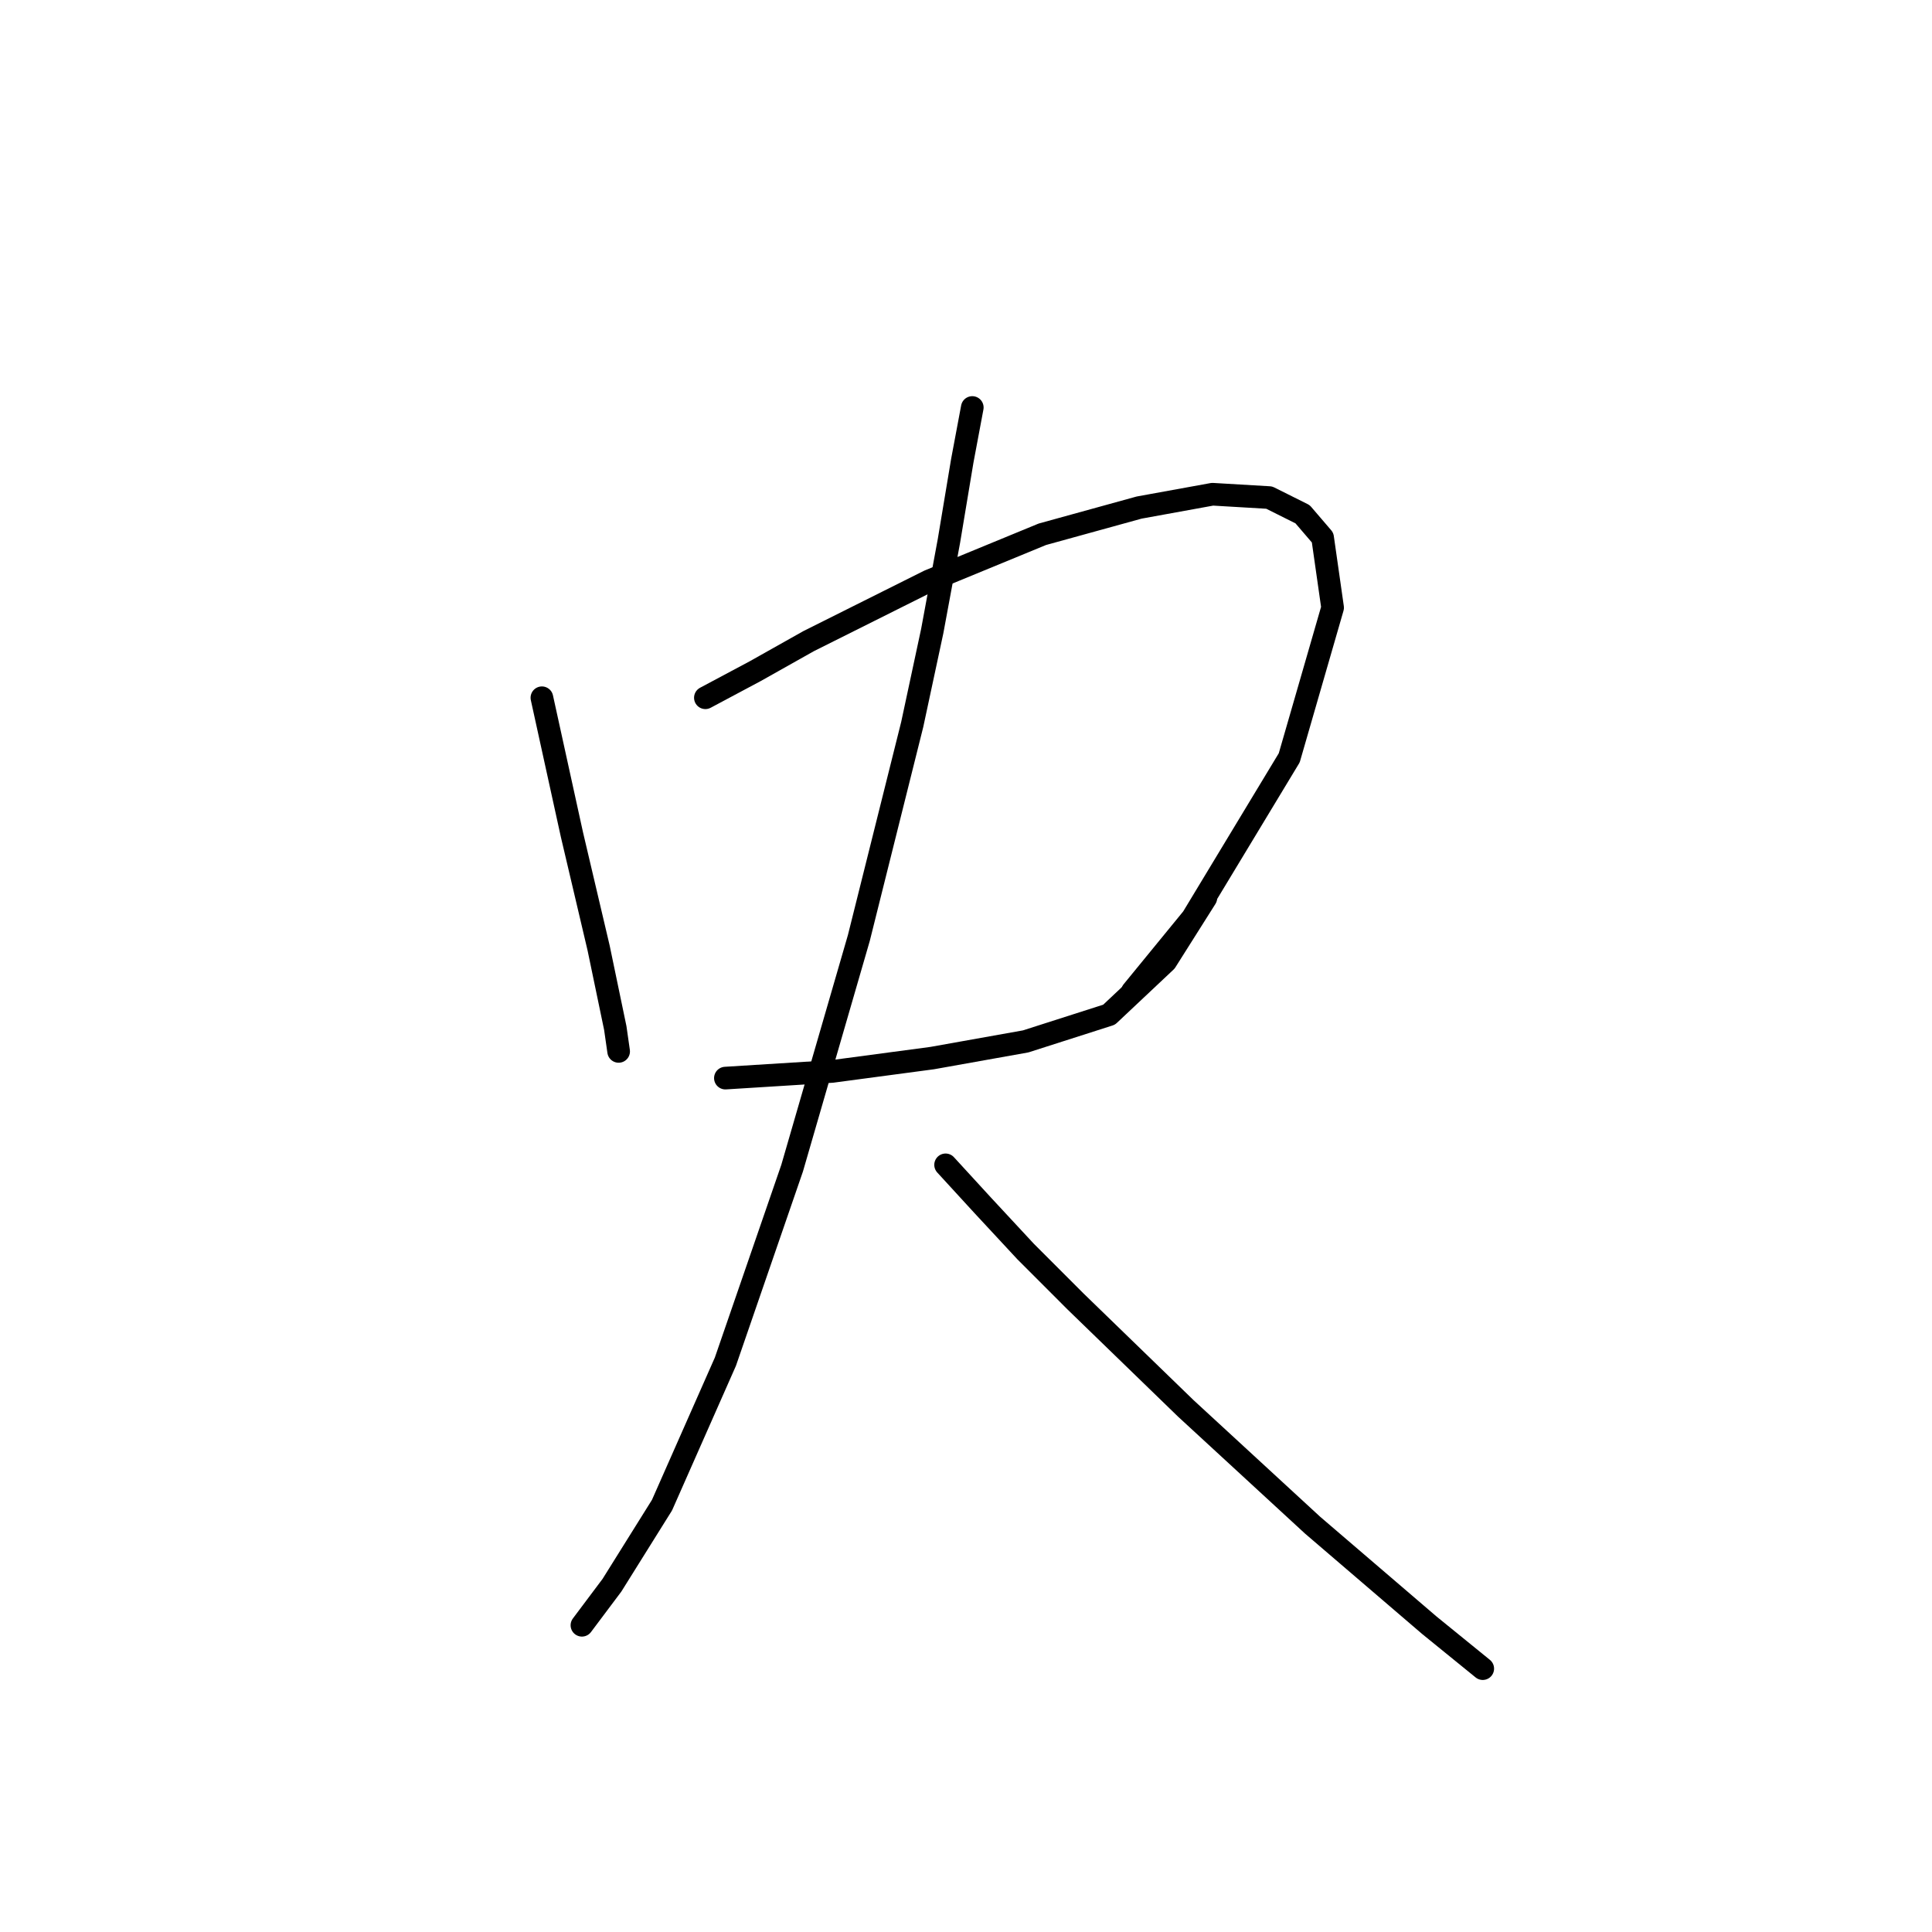 <?xml version="1.0" standalone="no"?>
    <svg width="256" height="256" xmlns="http://www.w3.org/2000/svg" version="1.1">
    <polyline stroke="black" stroke-width="3" stroke-linecap="round" fill="transparent" stroke-linejoin="round" points="71.804 92.456 75.782 110.582 79.319 125.613 81.529 136.223 81.972 139.317 81.972 139.317 " />
        <polyline stroke="black" stroke-width="3" stroke-linecap="round" fill="transparent" stroke-linejoin="round" points="93.466 92.456 100.097 88.919 107.171 84.941 115.128 80.962 123.086 76.983 138.117 70.794 150.937 67.257 160.663 65.489 168.178 65.931 172.599 68.141 175.252 71.236 176.578 80.52 170.831 100.414 158.01 121.634 150.053 131.36 150.053 131.36 " />
        <polyline stroke="black" stroke-width="3" stroke-linecap="round" fill="transparent" stroke-linejoin="round" points="96.118 142.854 110.265 141.97 123.528 140.201 135.906 137.991 146.958 134.454 154.474 127.381 159.779 118.981 159.779 118.981 " />
        <polyline stroke="black" stroke-width="3" stroke-linecap="round" fill="transparent" stroke-linejoin="round" points="128.833 53.995 127.506 61.068 125.738 71.678 123.528 83.614 120.875 95.993 113.802 124.286 104.96 154.79 96.118 180.431 87.719 199.441 81.087 210.051 77.109 215.356 77.109 215.356 " />
        <polyline stroke="black" stroke-width="3" stroke-linecap="round" fill="transparent" stroke-linejoin="round" points="125.296 154.348 130.159 159.653 135.906 165.842 142.537 172.474 157.126 186.62 173.926 202.094 189.399 215.356 196.472 221.103 196.472 221.103 " />
        </svg>